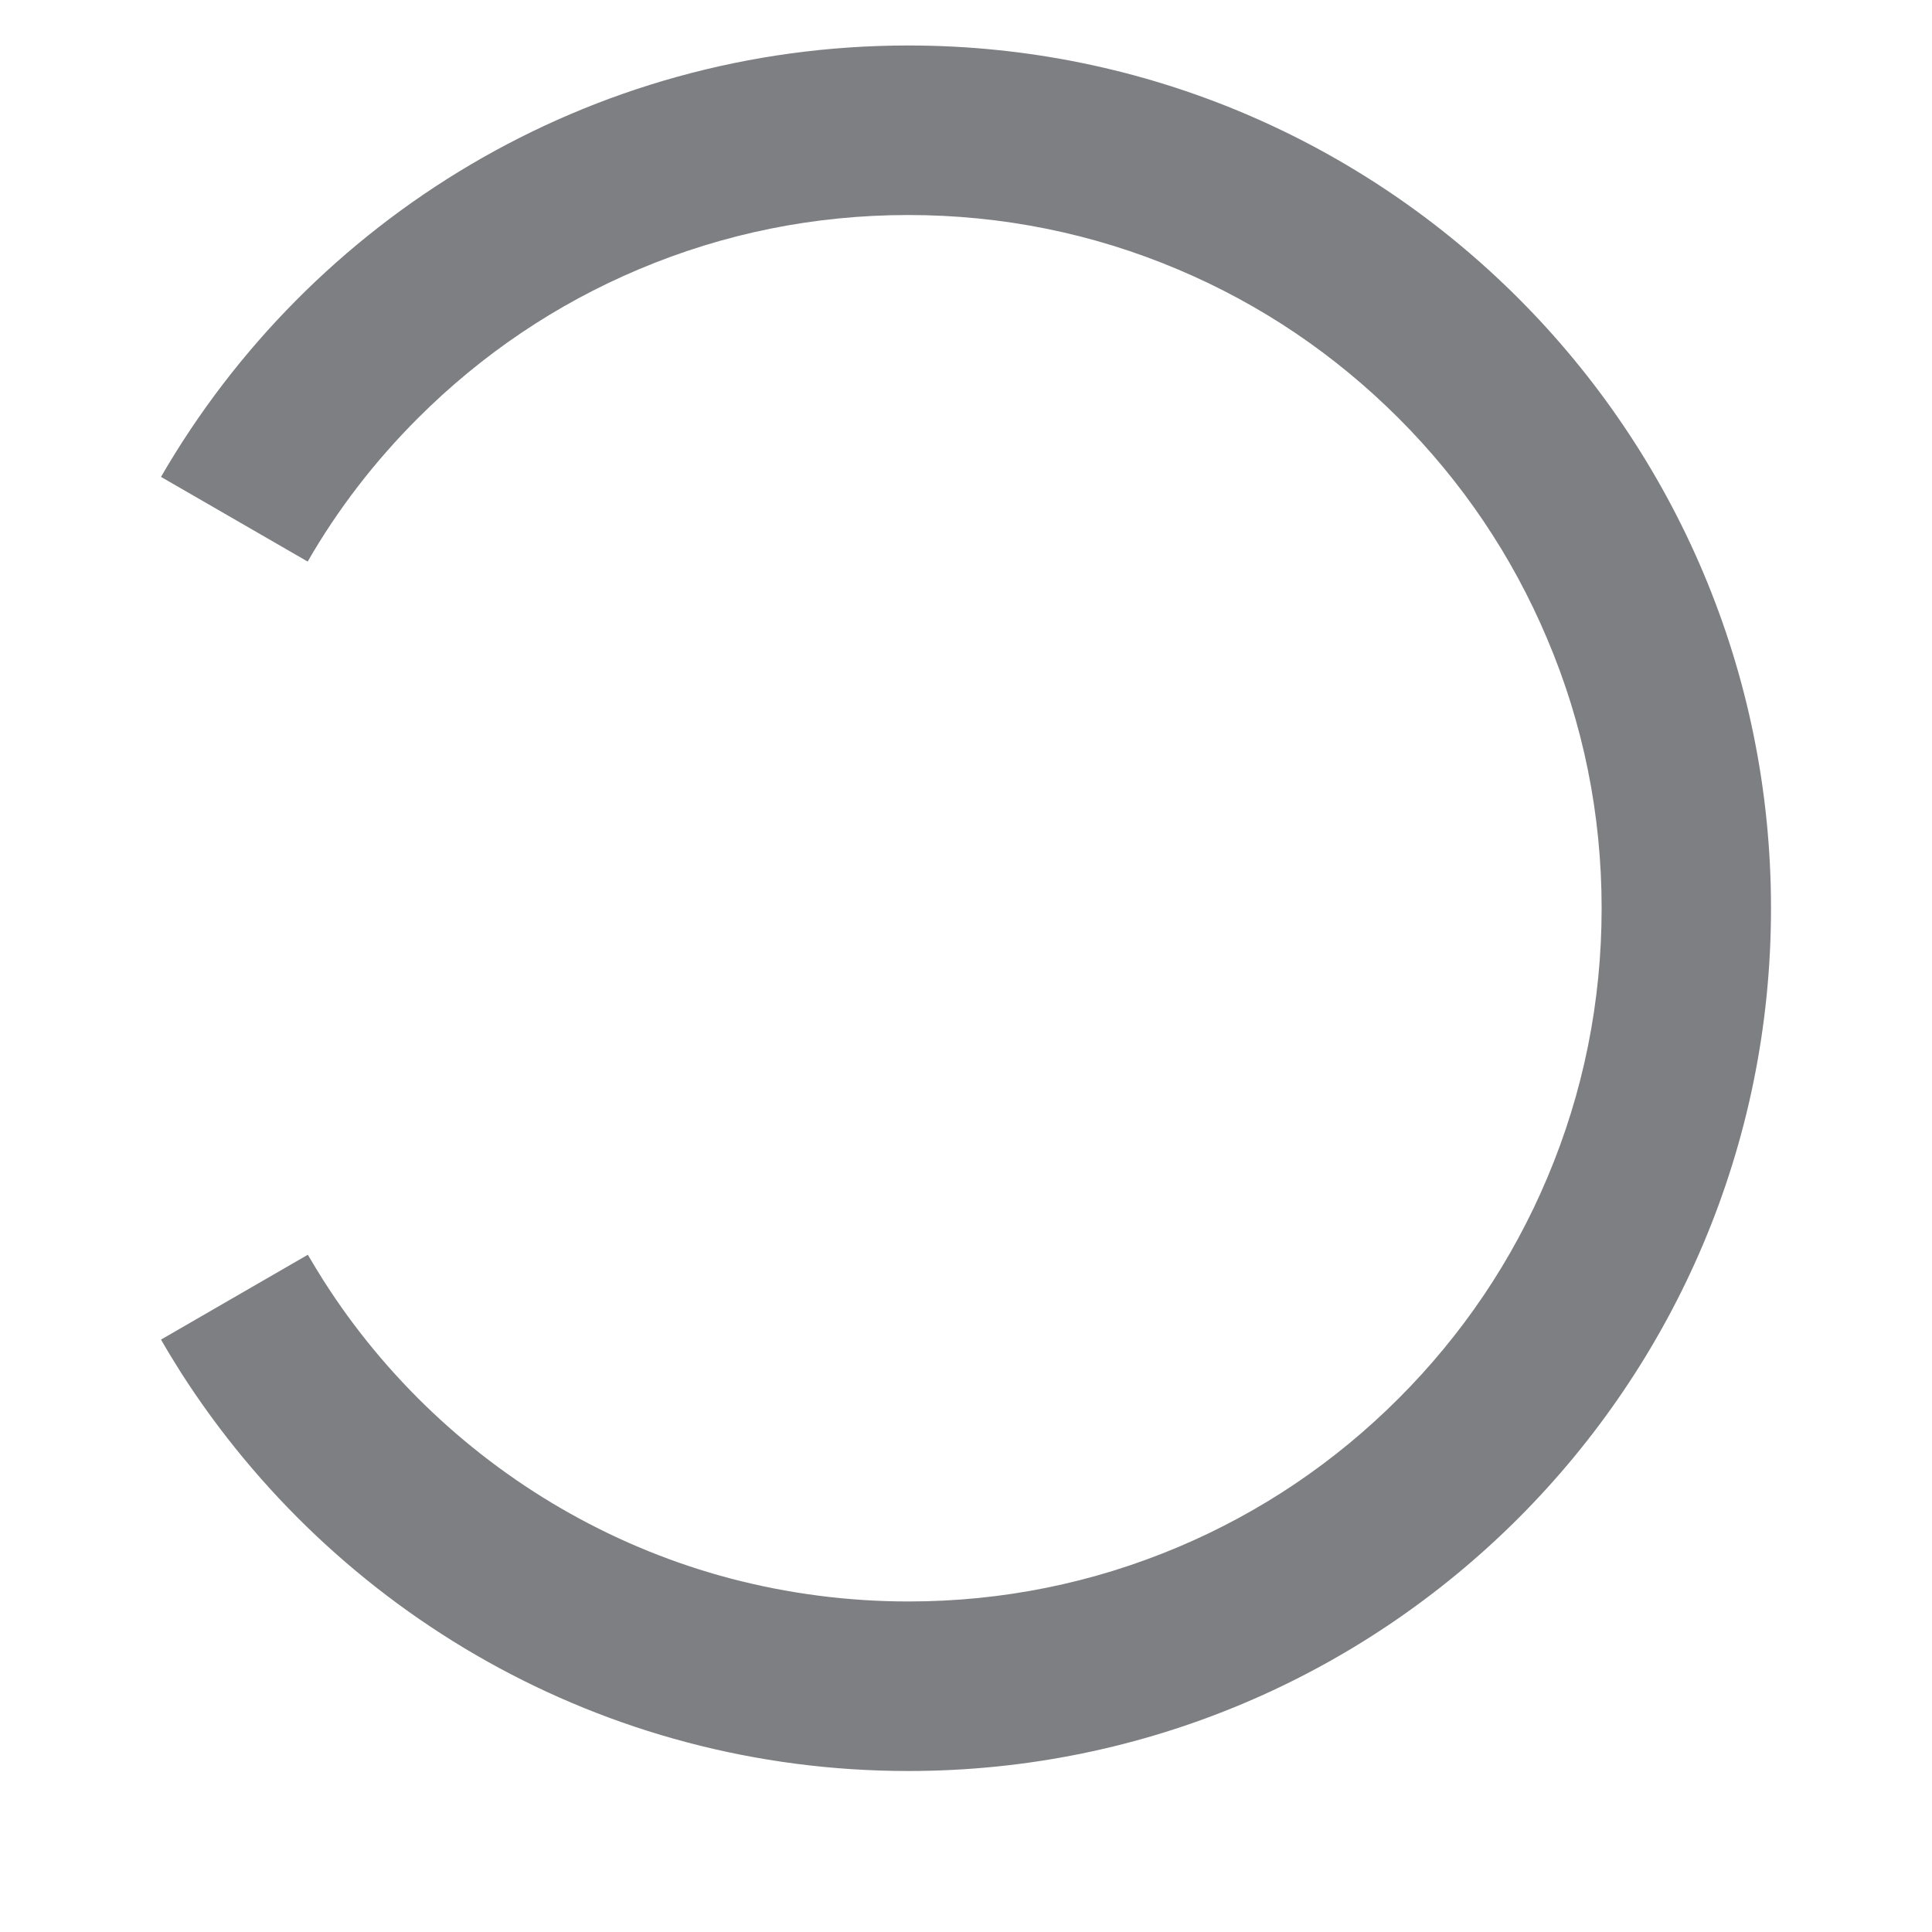 <svg width="24" height="24" viewBox="0 0 24 24" fill="none" xmlns="http://www.w3.org/2000/svg">
<path fill-rule="evenodd" clip-rule="evenodd" d="M2 5.924L3.822 6.976C4.196 6.326 4.655 5.731 5.193 5.193C5.985 4.402 6.906 3.78 7.932 3.347C8.993 2.899 10.119 2.671 11.283 2.671C12.446 2.671 13.575 2.899 14.633 3.347C15.659 3.78 16.58 4.402 17.372 5.193C18.164 5.985 18.785 6.906 19.218 7.932C19.668 8.99 19.896 10.119 19.896 11.283C19.896 12.446 19.668 13.575 19.22 14.633C18.787 15.659 18.166 16.58 17.374 17.372C16.582 18.164 15.661 18.785 14.636 19.218C13.575 19.666 12.448 19.894 11.285 19.894C10.535 19.894 9.793 19.797 9.076 19.609C8.382 19.426 7.711 19.154 7.083 18.802C5.845 18.109 4.784 17.109 4.021 15.911C3.953 15.804 3.888 15.696 3.824 15.587L2 16.641C2.079 16.779 2.162 16.913 2.245 17.046C4.15 20.025 7.486 22 11.283 22C17.201 22 22 17.201 22 11.283C22 5.364 17.201 0.565 11.283 0.565C7.317 0.565 3.853 2.72 2 5.924Z" fill="#7D7F82"/>
</svg>
